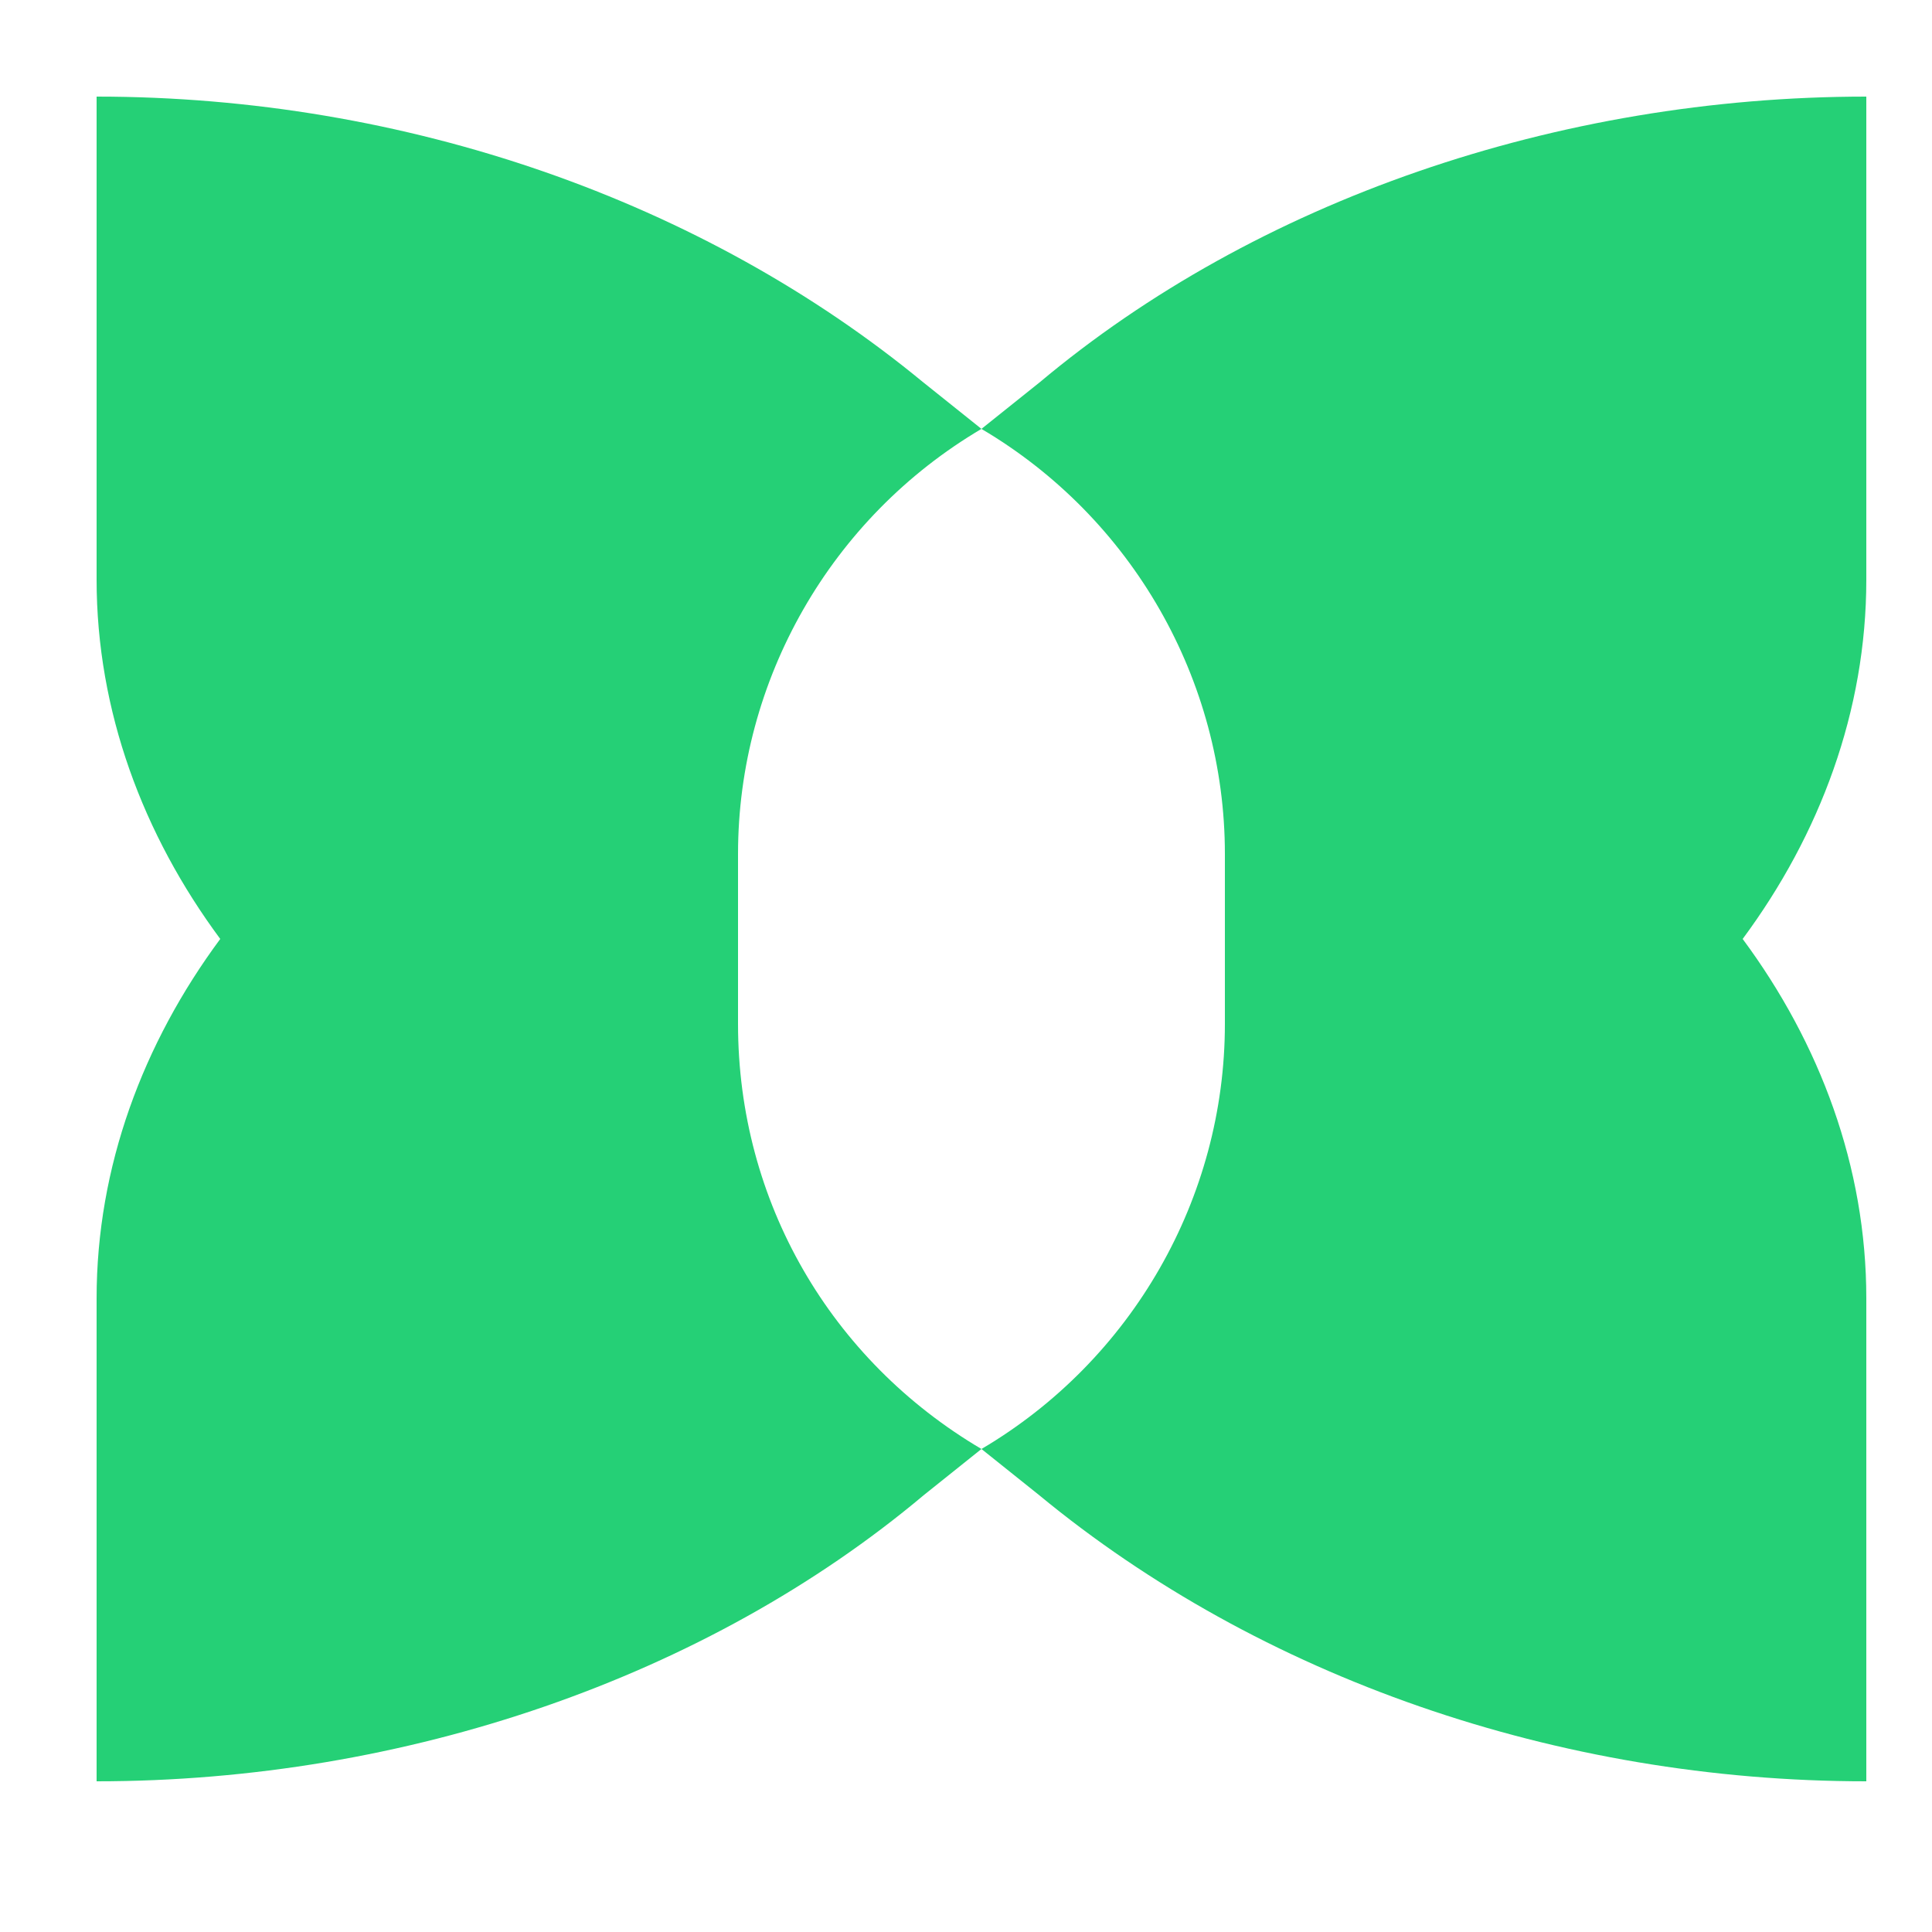<svg width="32" height="32" viewBox="0 0 32 32" fill="none" xmlns="http://www.w3.org/2000/svg">
<path d="M30.912 9.6V1.6C25.792 1.6 20.8 3.328 17.216 6.336L16.256 7.104L15.296 6.336C11.648 3.328 6.72 1.6 1.6 1.6V9.6C1.6 11.776 2.368 13.824 3.648 15.552C2.368 17.28 1.6 19.328 1.6 21.504V29.504C6.72 29.504 11.712 27.776 15.296 24.768L16.256 24C13.76 22.528 12.224 19.904 12.224 16.96V14.144C12.224 11.264 13.76 8.576 16.256 7.104C18.752 8.576 20.288 11.264 20.288 14.144V16.96C20.288 19.84 18.752 22.528 16.256 24L17.216 24.768C20.864 27.776 25.792 29.504 30.912 29.504V21.504C30.912 19.328 30.144 17.28 28.864 15.552C30.144 13.824 30.912 11.776 30.912 9.6Z" fill="#25D076"/>
</svg>

